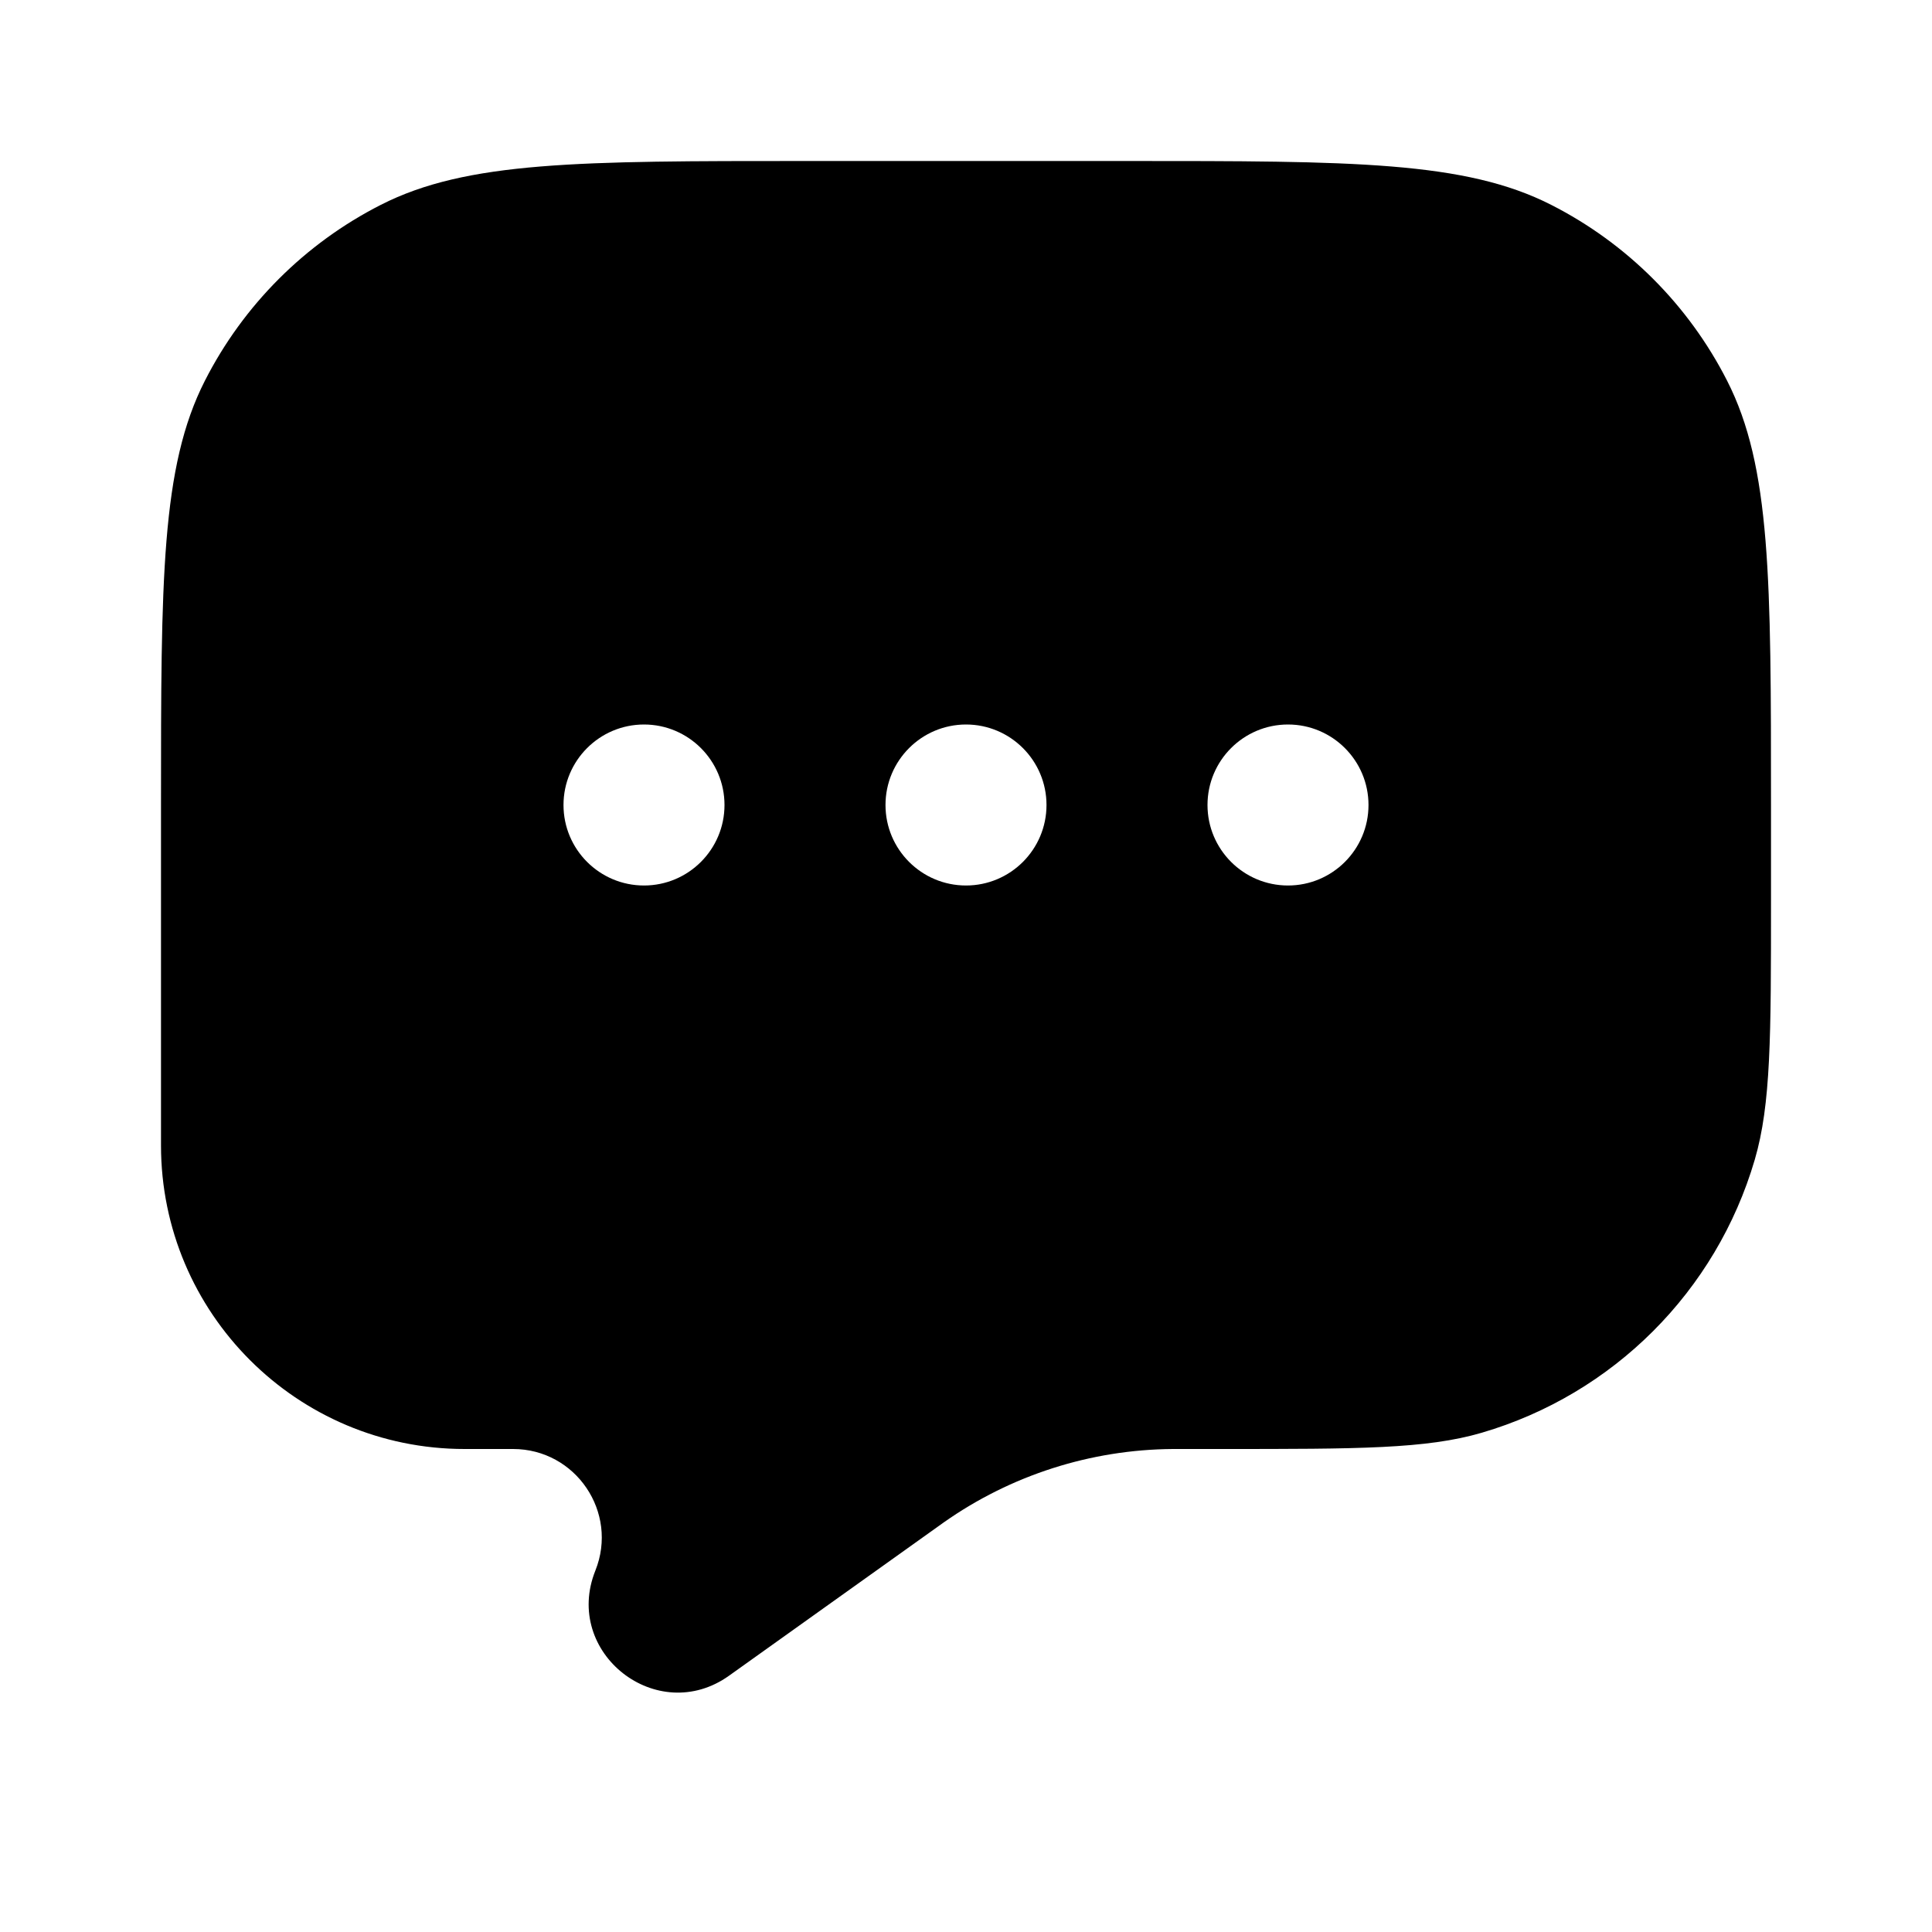 <svg width="24" height="24" viewBox="0 0 24 24" fill="none" xmlns="http://www.w3.org/2000/svg">
<path fill-rule="evenodd" clip-rule="evenodd" d="M21.455 4.73C22 5.8 22 7.2 22 10V11.184C22 12.873 22 13.718 21.798 14.407C21.319 16.041 20.041 17.319 18.407 17.798C17.718 18 16.873 18 15.184 18H14.635L14.57 18C13.55 18.007 12.556 18.325 11.722 18.913L11.669 18.951L9.058 20.815C8.164 21.455 6.987 20.531 7.396 19.51C7.685 18.787 7.153 18 6.373 18H5.772C3.689 18 2 16.311 2 14.228V10C2 7.2 2 5.8 2.545 4.73C3.024 3.789 3.789 3.024 4.73 2.545C5.8 2 7.2 2 10 2H14C16.8 2 18.2 2 19.27 2.545C20.211 3.024 20.976 3.789 21.455 4.73ZM9 10C9 10.552 8.552 11 8 11C7.448 11 7 10.552 7 10C7 9.448 7.448 9 8 9C8.552 9 9 9.448 9 10ZM13 10C13 10.552 12.552 11 12 11C11.448 11 11 10.552 11 10C11 9.448 11.448 9 12 9C12.552 9 13 9.448 13 10ZM16 11C16.552 11 17 10.552 17 10C17 9.448 16.552 9 16 9C15.448 9 15 9.448 15 10C15 10.552 15.448 11 16 11Z" fill="currentColor"/>
</svg>
